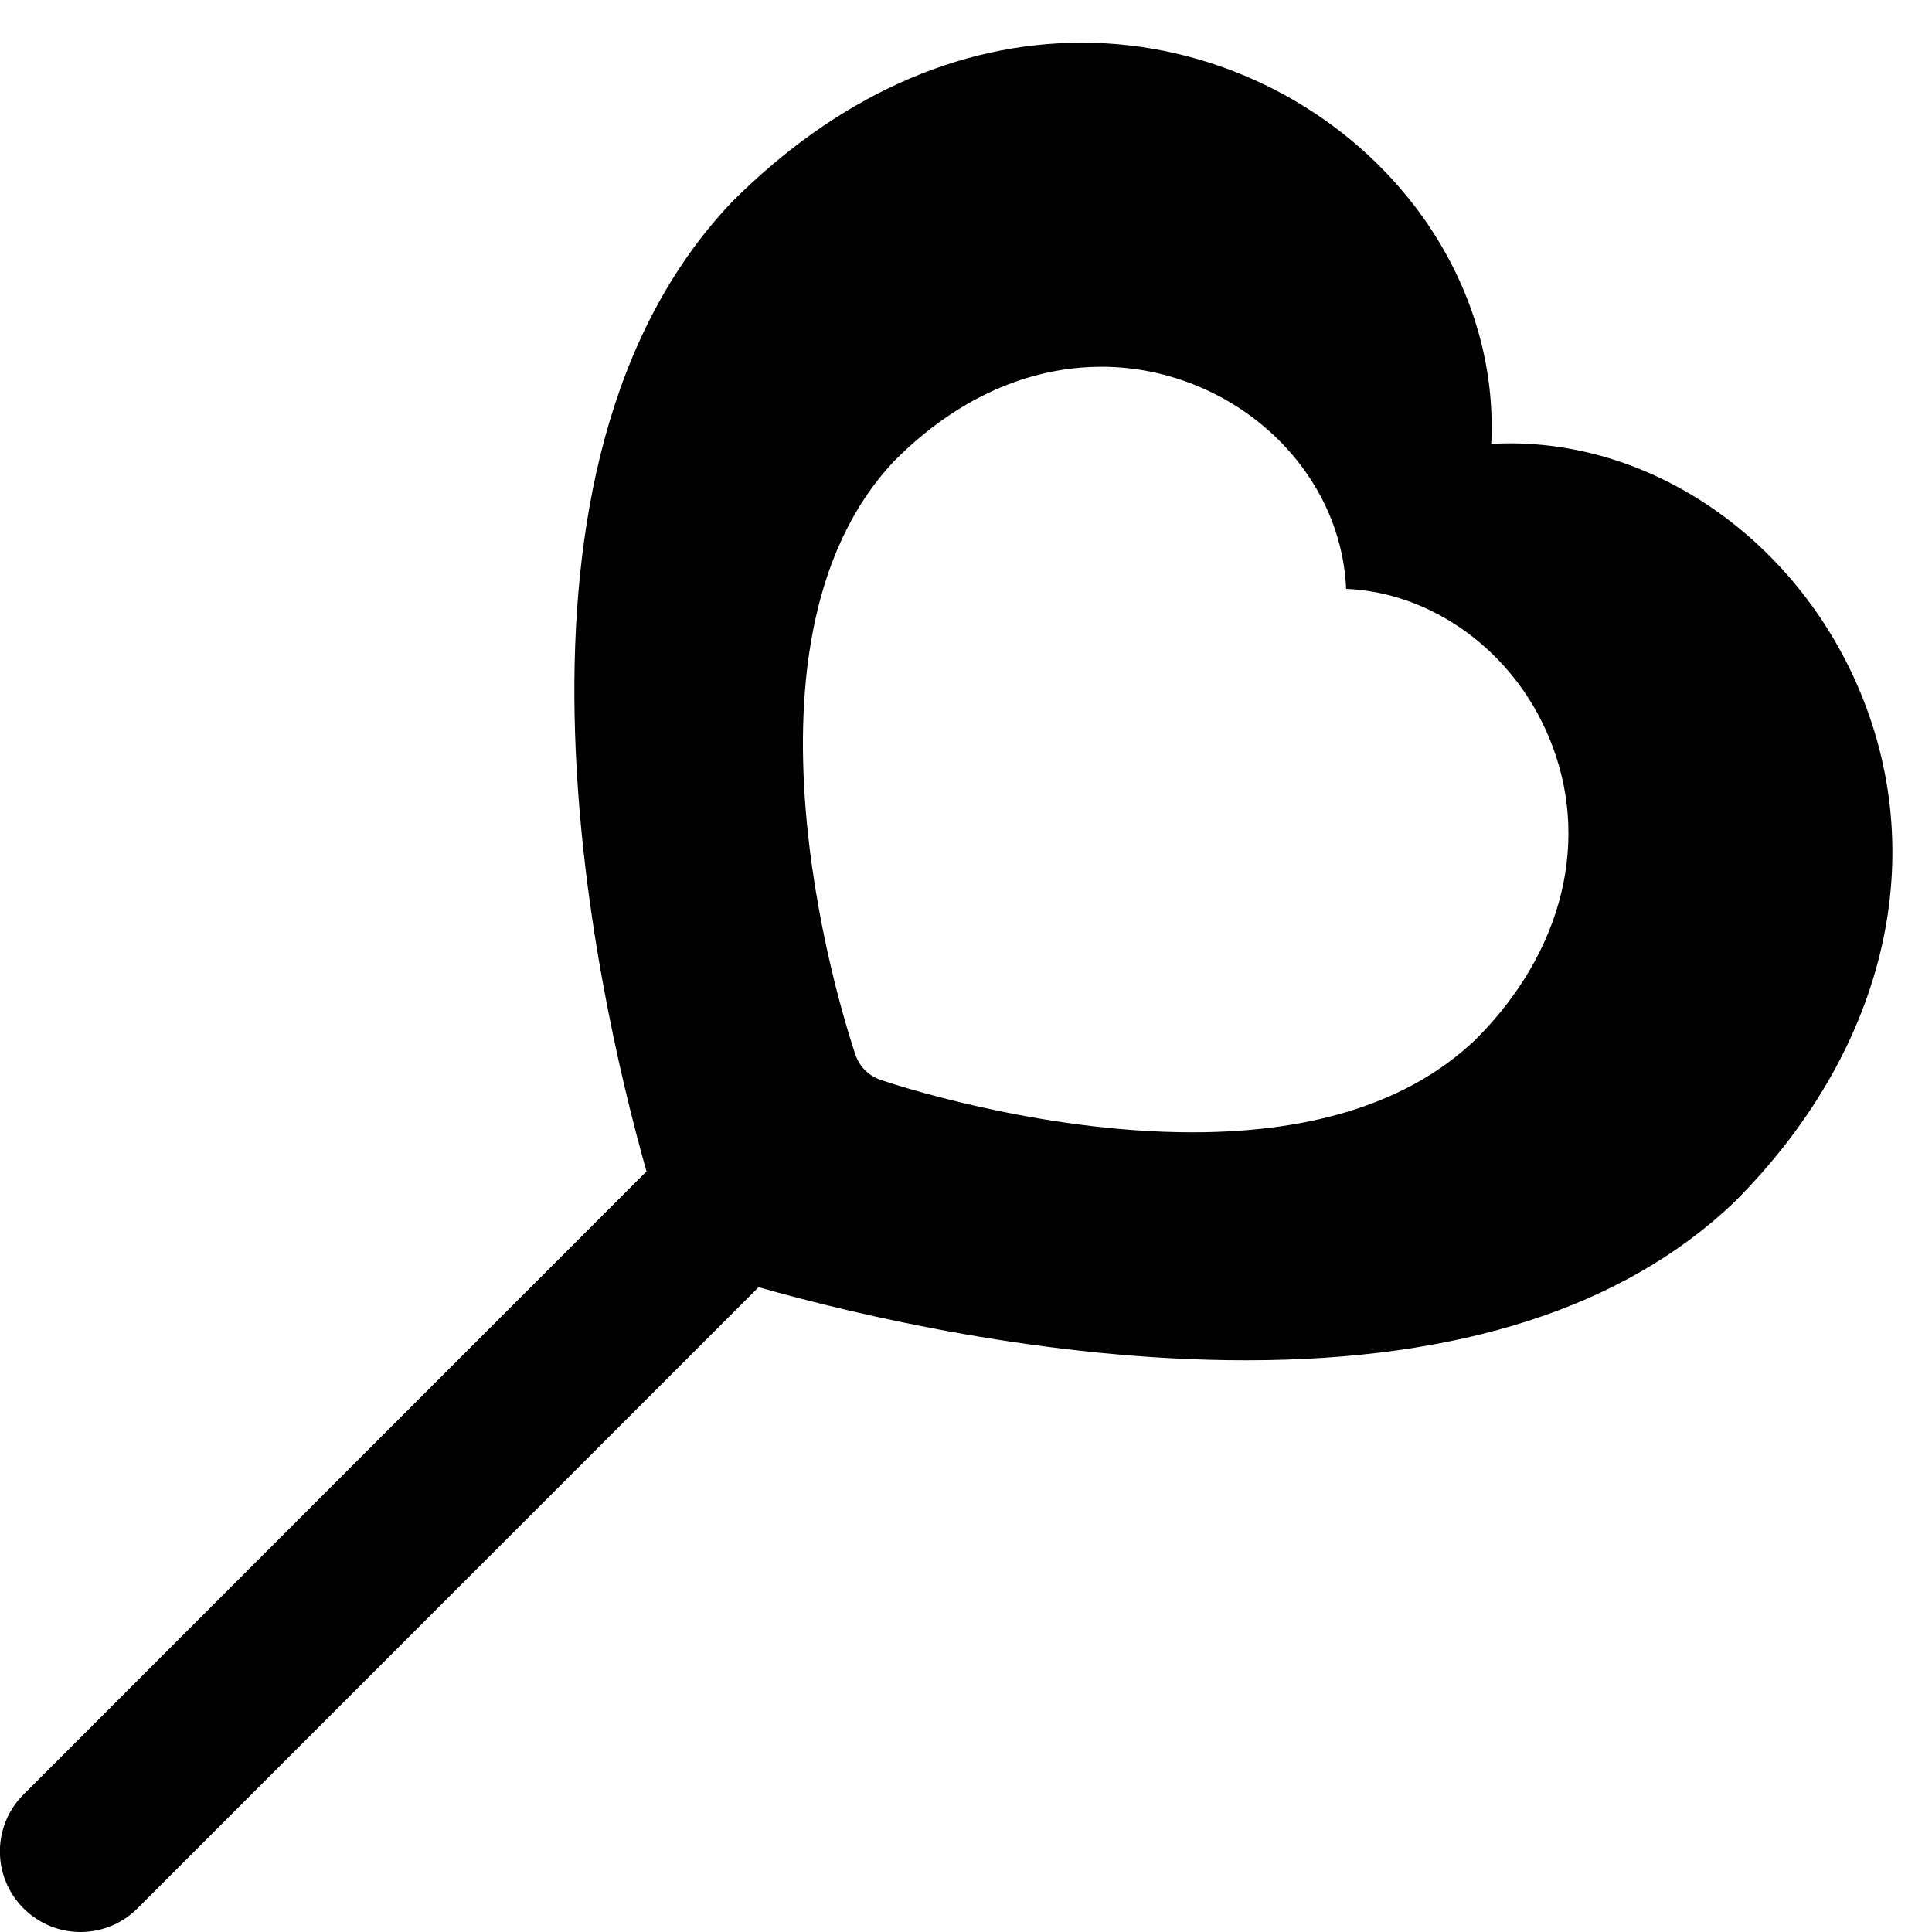 <?xml version="1.0" encoding="utf-8"?>
<!-- Generator: Adobe Illustrator 19.2.0, SVG Export Plug-In . SVG Version: 6.00 Build 0)  -->
<svg version="1.1" xmlns="http://www.w3.org/2000/svg" xmlns:xlink="http://www.w3.org/1999/xlink" x="0px" y="0px" width="24px"
	 height="24px" viewBox="0 0 24 24" enable-background="new 0 0 24 24" xml:space="preserve">
<g id="Filled_Icons">
	<path d="M23.111,8.602c-0.797-1.923-2.646-3.197-4.586-3.088c0.054-1.071-0.304-2.15-1.023-3.045
		c-0.976-1.214-2.494-1.939-4.06-1.939c-1.552,0-3.052,0.681-4.347,1.976c-3.141,3.298-1.723,9.708-1.064,12.046l-7.739,7.74
		c-0.391,0.391-0.391,1.023,0,1.414C0.488,23.902,0.744,24,1,24s0.512-0.098,0.707-0.293l7.716-7.717
		c1.202,0.341,3.577,0.908,6.054,0.908c2.658,0,4.696-0.658,6.066-1.963C23.398,13.08,23.984,10.713,23.111,8.602z M18.33,12.914
		c-0.806,0.767-1.986,1.152-3.518,1.152c-1.951,0-3.797-0.625-3.874-0.652c-0.147-0.05-0.261-0.164-0.311-0.311
		c-0.071-0.206-1.708-5.075,0.489-7.384c0.963-0.963,1.927-1.163,2.568-1.163c0.935,0,1.84,0.433,2.423,1.157
		c0.38,0.473,0.592,1.033,0.615,1.602c1.073,0.044,2.078,0.776,2.522,1.849C19.766,10.419,19.424,11.82,18.33,12.914z"/>
</g>
<g id="invisible_shape">
	<rect fill="none" width="24" height="24"/>
</g>
</svg>
